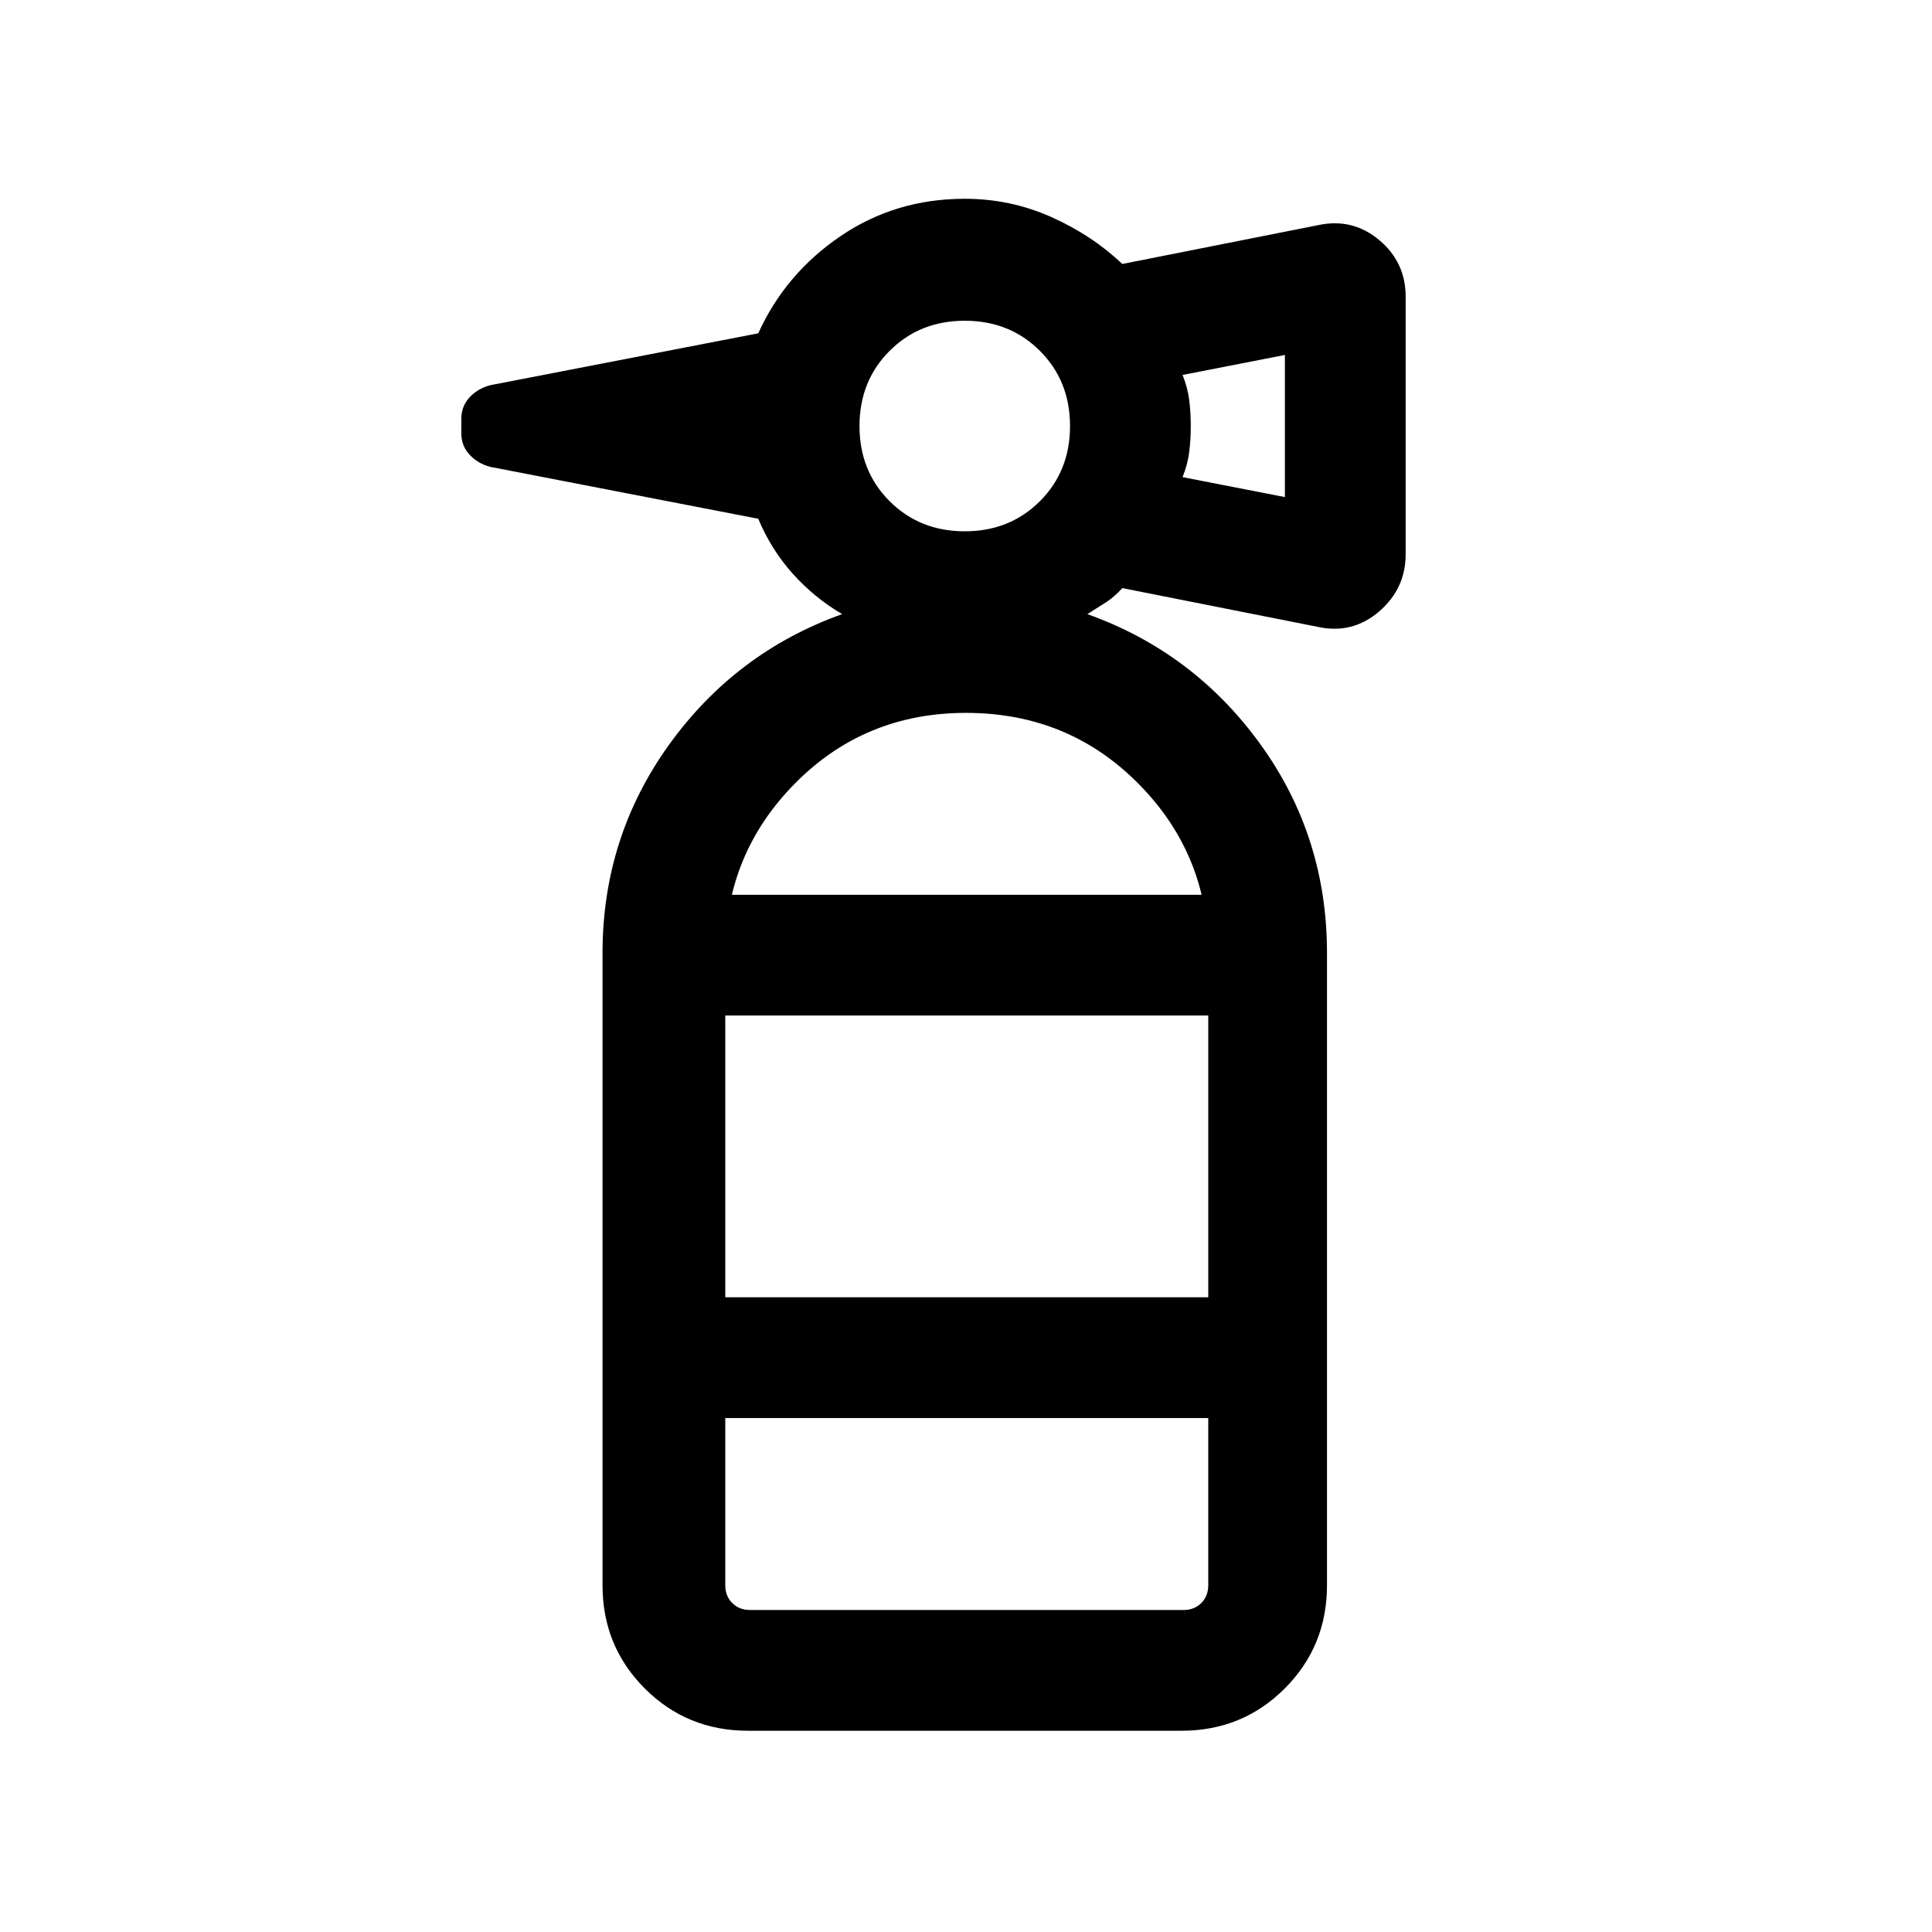 <svg xmlns="http://www.w3.org/2000/svg" height="24" viewBox="0 -960 960 960" width="24"><path d="M299.39-255.39v-231l10-28.99h339.99l10 28.99v231H299.39Zm60.99-200v140.01h240v-140.01h-240Zm119-240.61q22.39 0 37.35-14.96t14.96-37.35q0-22.38-14.96-37.34-14.96-14.97-37.35-14.97-22.38 0-37.34 14.97-14.96 14.96-14.96 37.34 0 22.39 14.96 37.35T479.38-696Zm159.08-17v-70.62l-50.85 9.93q2.54 6.31 3.31 12.5t.77 12.88q0 6.7-.77 12.89t-3.31 12.5l50.85 9.92ZM299.39-486.39q0-57.61 33.07-103.57 33.08-45.96 86-64.89-13.69-8-24.5-20.03-10.81-12.04-17.19-27.35L243.69-728q-6.23-1.61-10.34-6.04-4.12-4.42-4.12-10.65v-7.23q0-6.23 4.12-10.66 4.11-4.42 10.34-6.03l133.08-25.77q13.46-29.62 40.81-48.23 27.34-18.62 61.8-18.62 22.62 0 42.85 9t35.46 23.39l97.39-19.31q17.07-3.62 30.23 7.42 13.15 11.04 13.15 28.12v128q0 17.07-13.15 28.42-13.16 11.34-30.23 7.73l-97.39-19.31q-3.92 4.31-8.11 7.04-4.2 2.73-9.27 5.88 52.92 18.93 86 64.7 33.07 45.77 33.07 103.76h-59q0-49.23-34.8-84.3-34.81-35.08-85.58-35.08-50.38 0-85 35.08-34.62 35.07-34.62 84.3h-60.99ZM371.69-100q-30.3 0-51.3-21-21-21-21-51.31v-83.08h60.99v83.08q0 5.39 3.47 8.85 3.46 3.46 8.84 3.46h215.39q5.38 0 8.84-3.46t3.46-8.85v-83.08h59v83.08q0 30.31-21 51.31-21 21-51.3 21H371.69Z"/></svg>